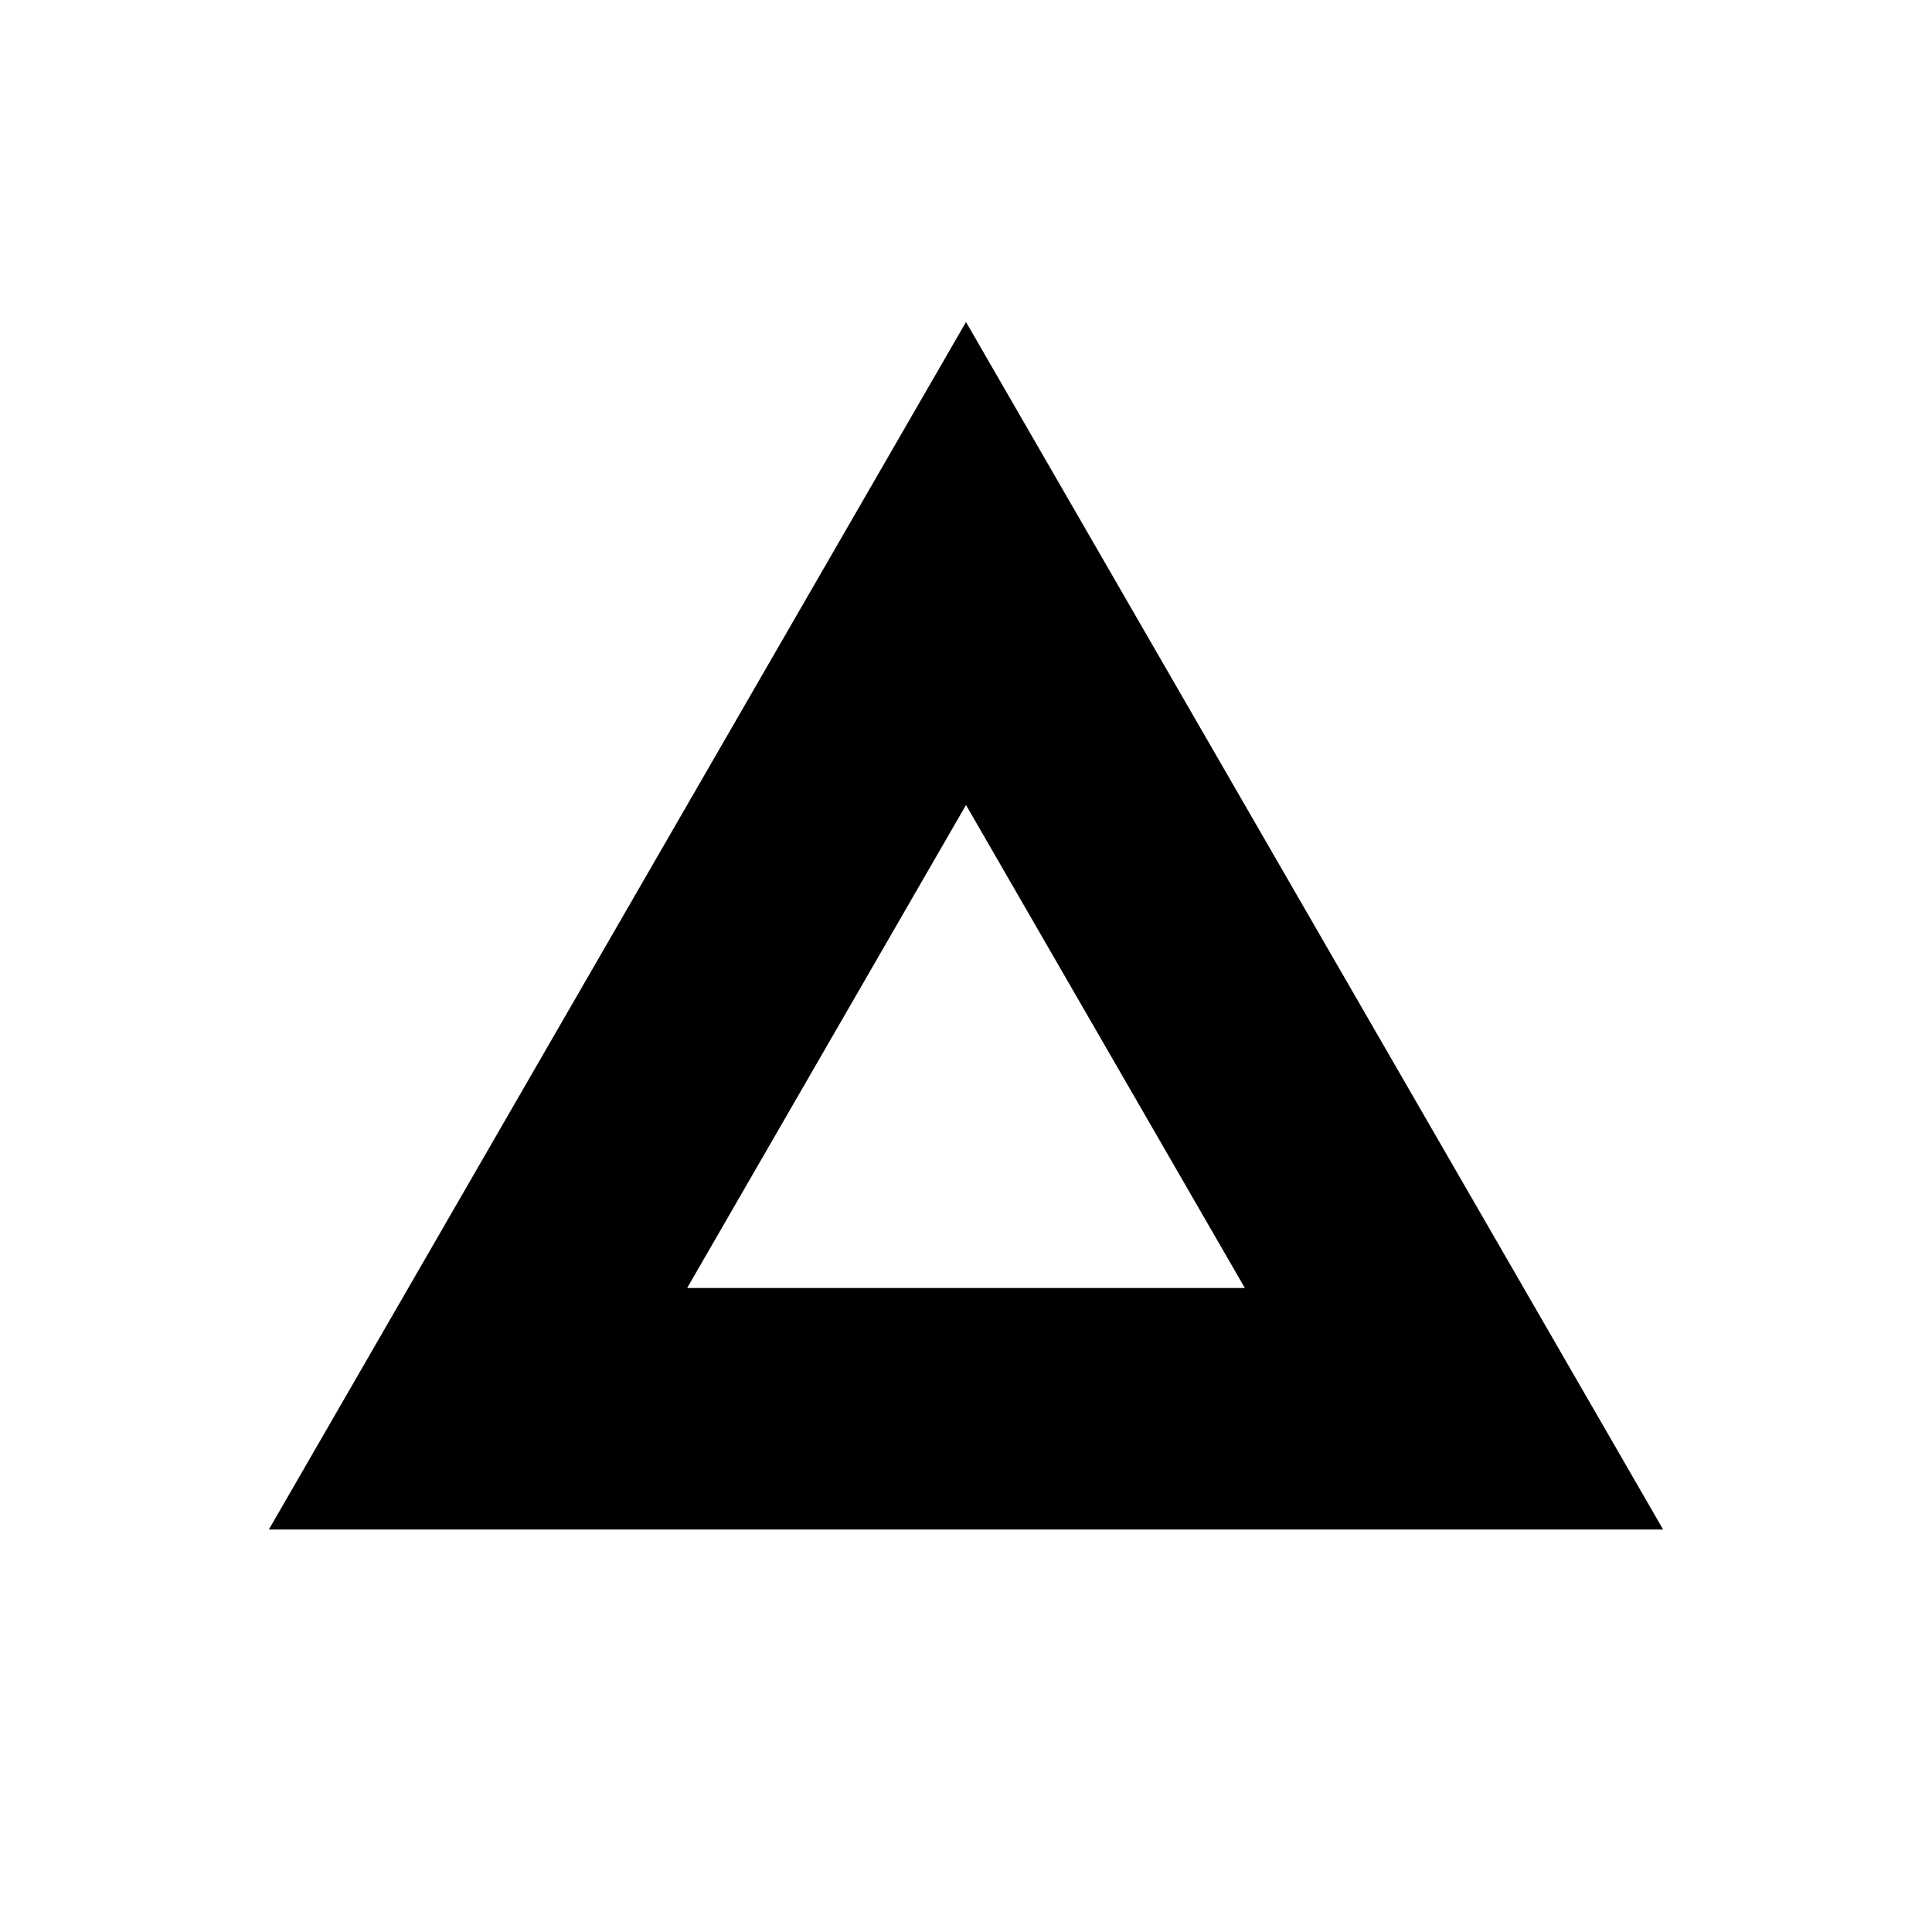 <svg width="24" height="24" viewBox="0 0 24 24" fill="none" xmlns="http://www.w3.org/2000/svg">
<path fill-rule="evenodd" clip-rule="evenodd" d="M12 4L3.34 19H20.66L12 4ZM12 10L8.536 16H15.464L12 10Z" fill="currentColor"/>
</svg>

